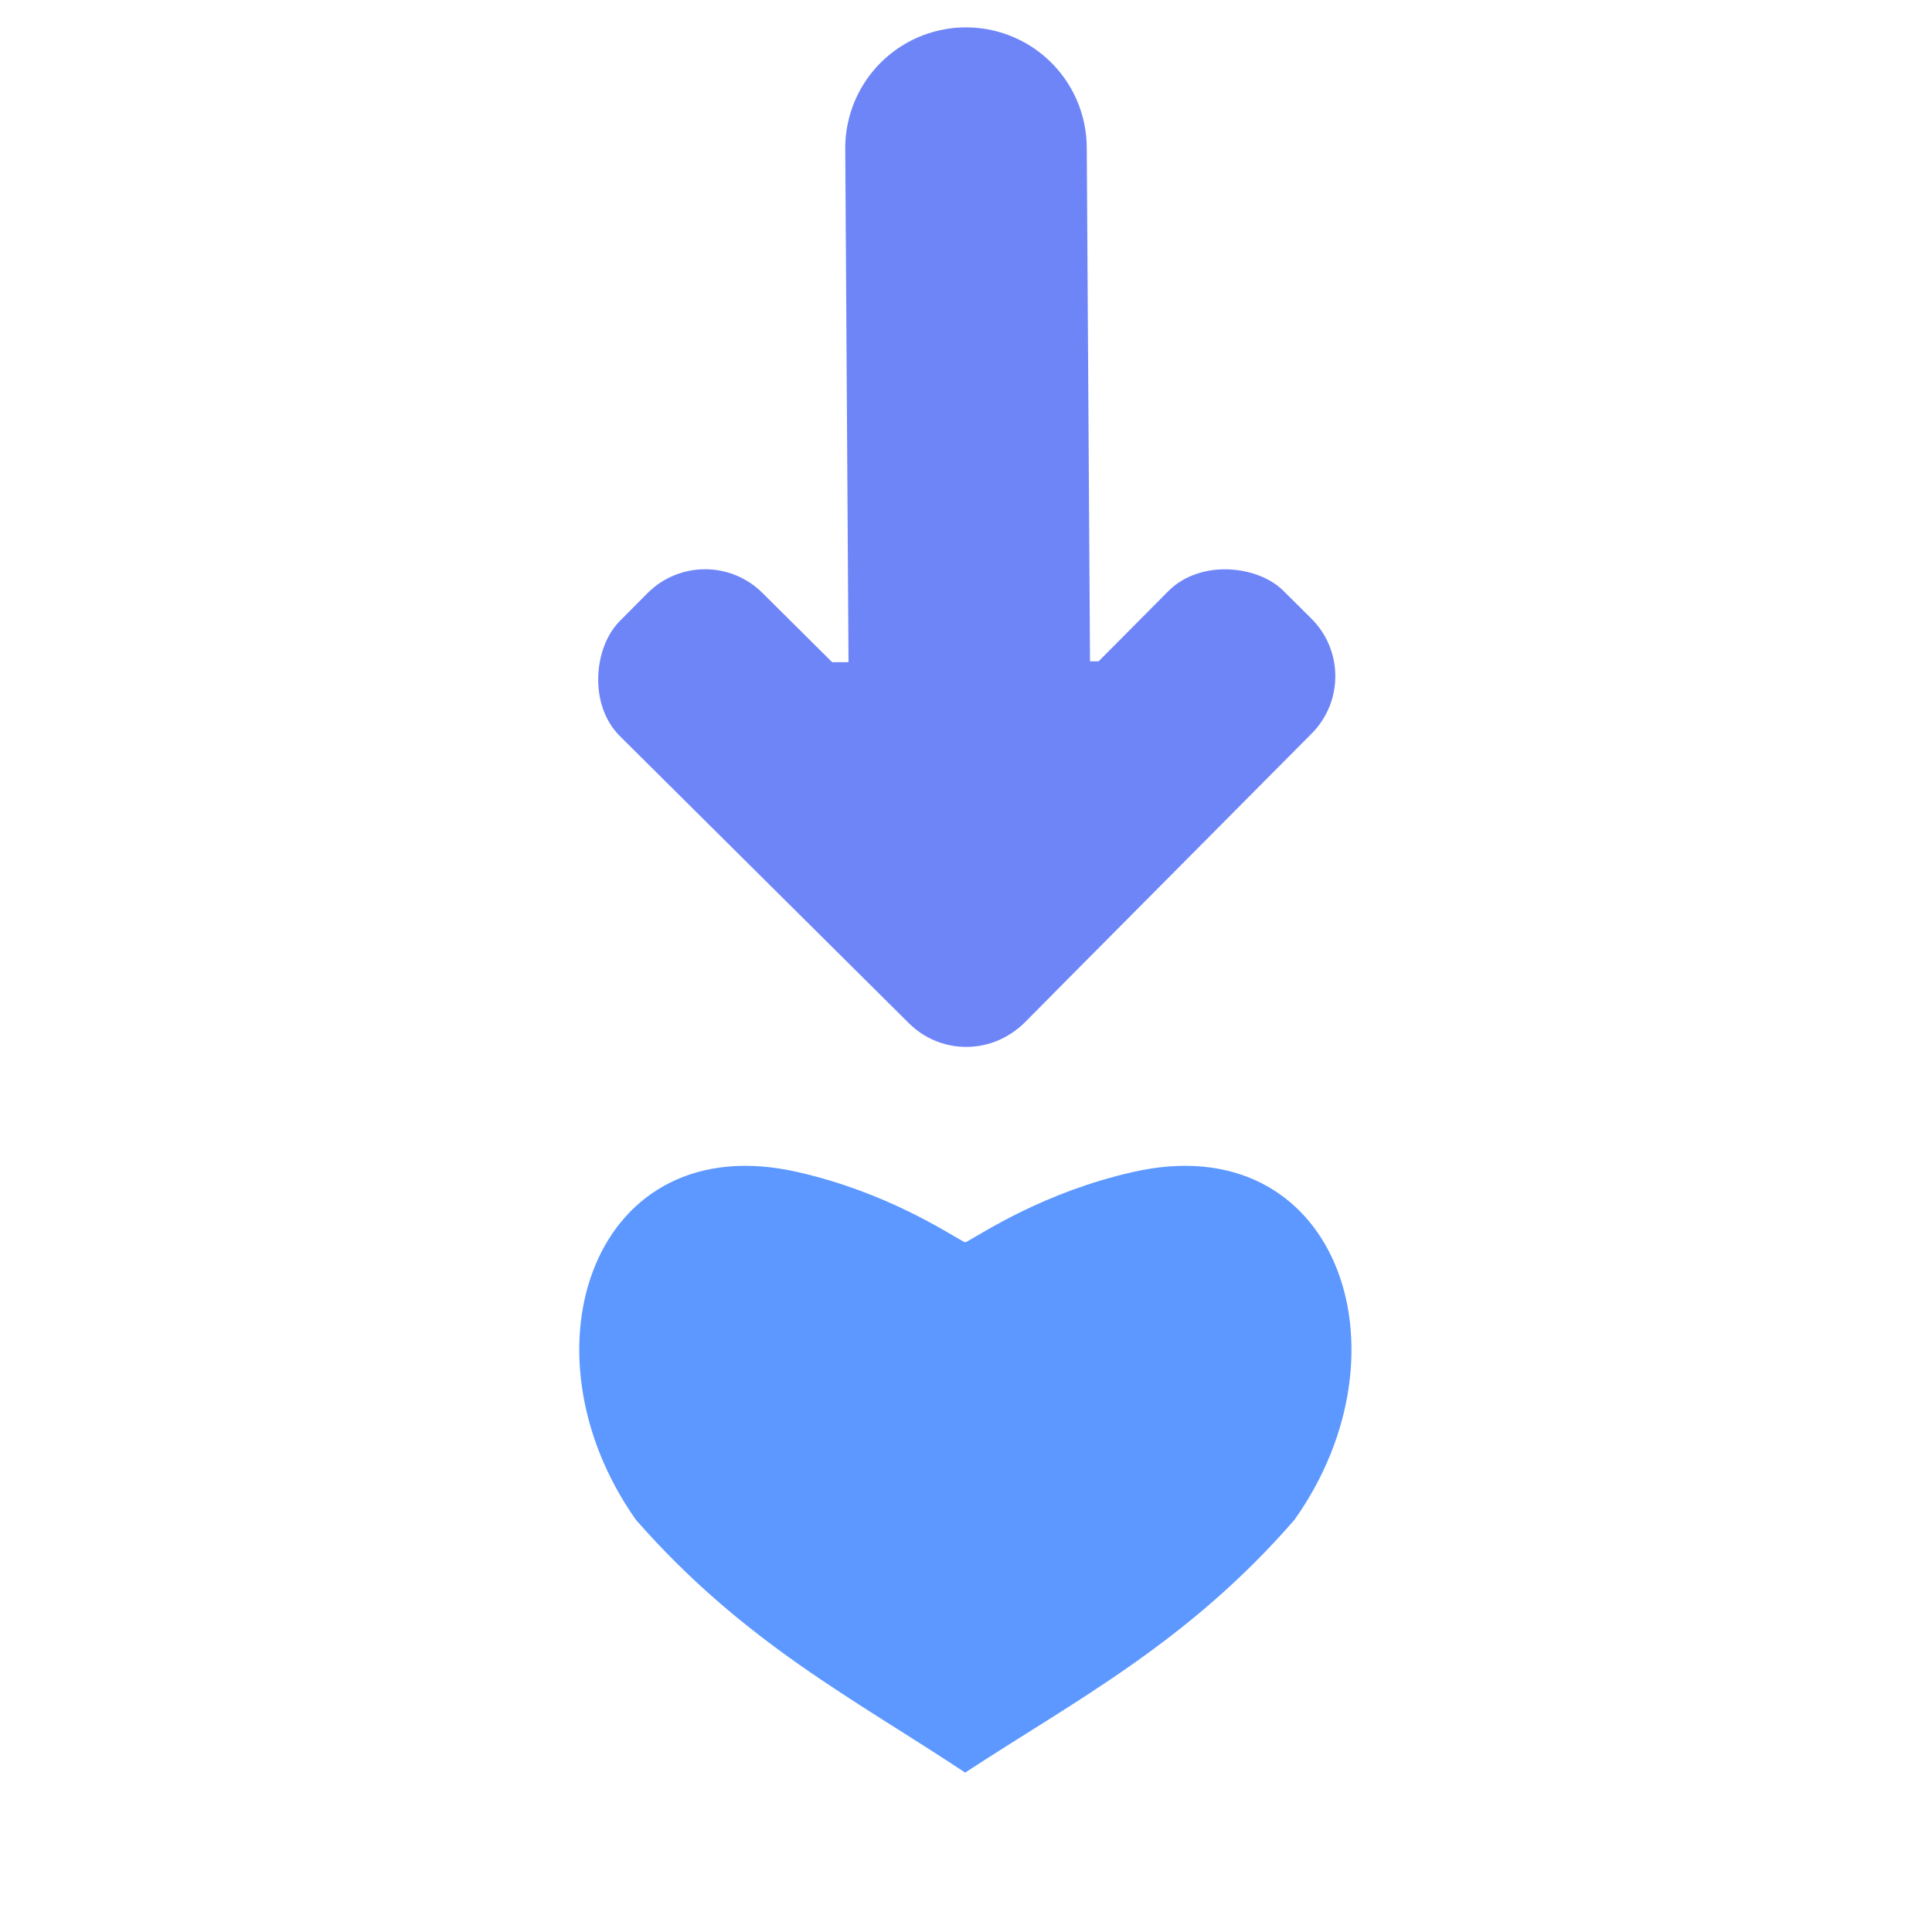 <?xml version="1.0" encoding="UTF-8"?><svg id="a" xmlns="http://www.w3.org/2000/svg" viewBox="0 0 24 24"><path d="M12,15.43c.22-.12,.97-.62,2.07-.87,2.53-.58,3.51,2.21,2.01,4.32-1.33,1.53-2.72,2.24-4.09,3.14-1.37-.91-2.75-1.61-4.09-3.14-1.49-2.11-.52-4.9,2.01-4.32,1.1,.25,1.85,.75,2.07,.87" fill="#5c98ff"/><g><line x1="12.05" y1="9.7" x2="12" y2="1.84" fill="none" stroke="#6e85f8" stroke-linecap="round" stroke-miterlimit="11.34" stroke-width="3"/><g><rect x="11.19" y="6.49" width="1.76" height="5.22" transform="translate(21.12 -3) rotate(89.81)" fill="#6e85f8"/><g><rect x="10.08" y="8.77" width="7.08" height="2.51" rx="1.01" ry="1.01" transform="translate(-3.09 12.62) rotate(-45.19)" fill="#6e85f8"/><rect x="6.85" y="8.78" width="7.08" height="2.51" rx="1.01" ry="1.01" transform="translate(10.68 24.48) rotate(-135.19)" fill="#6e85f8"/></g></g></g></svg>